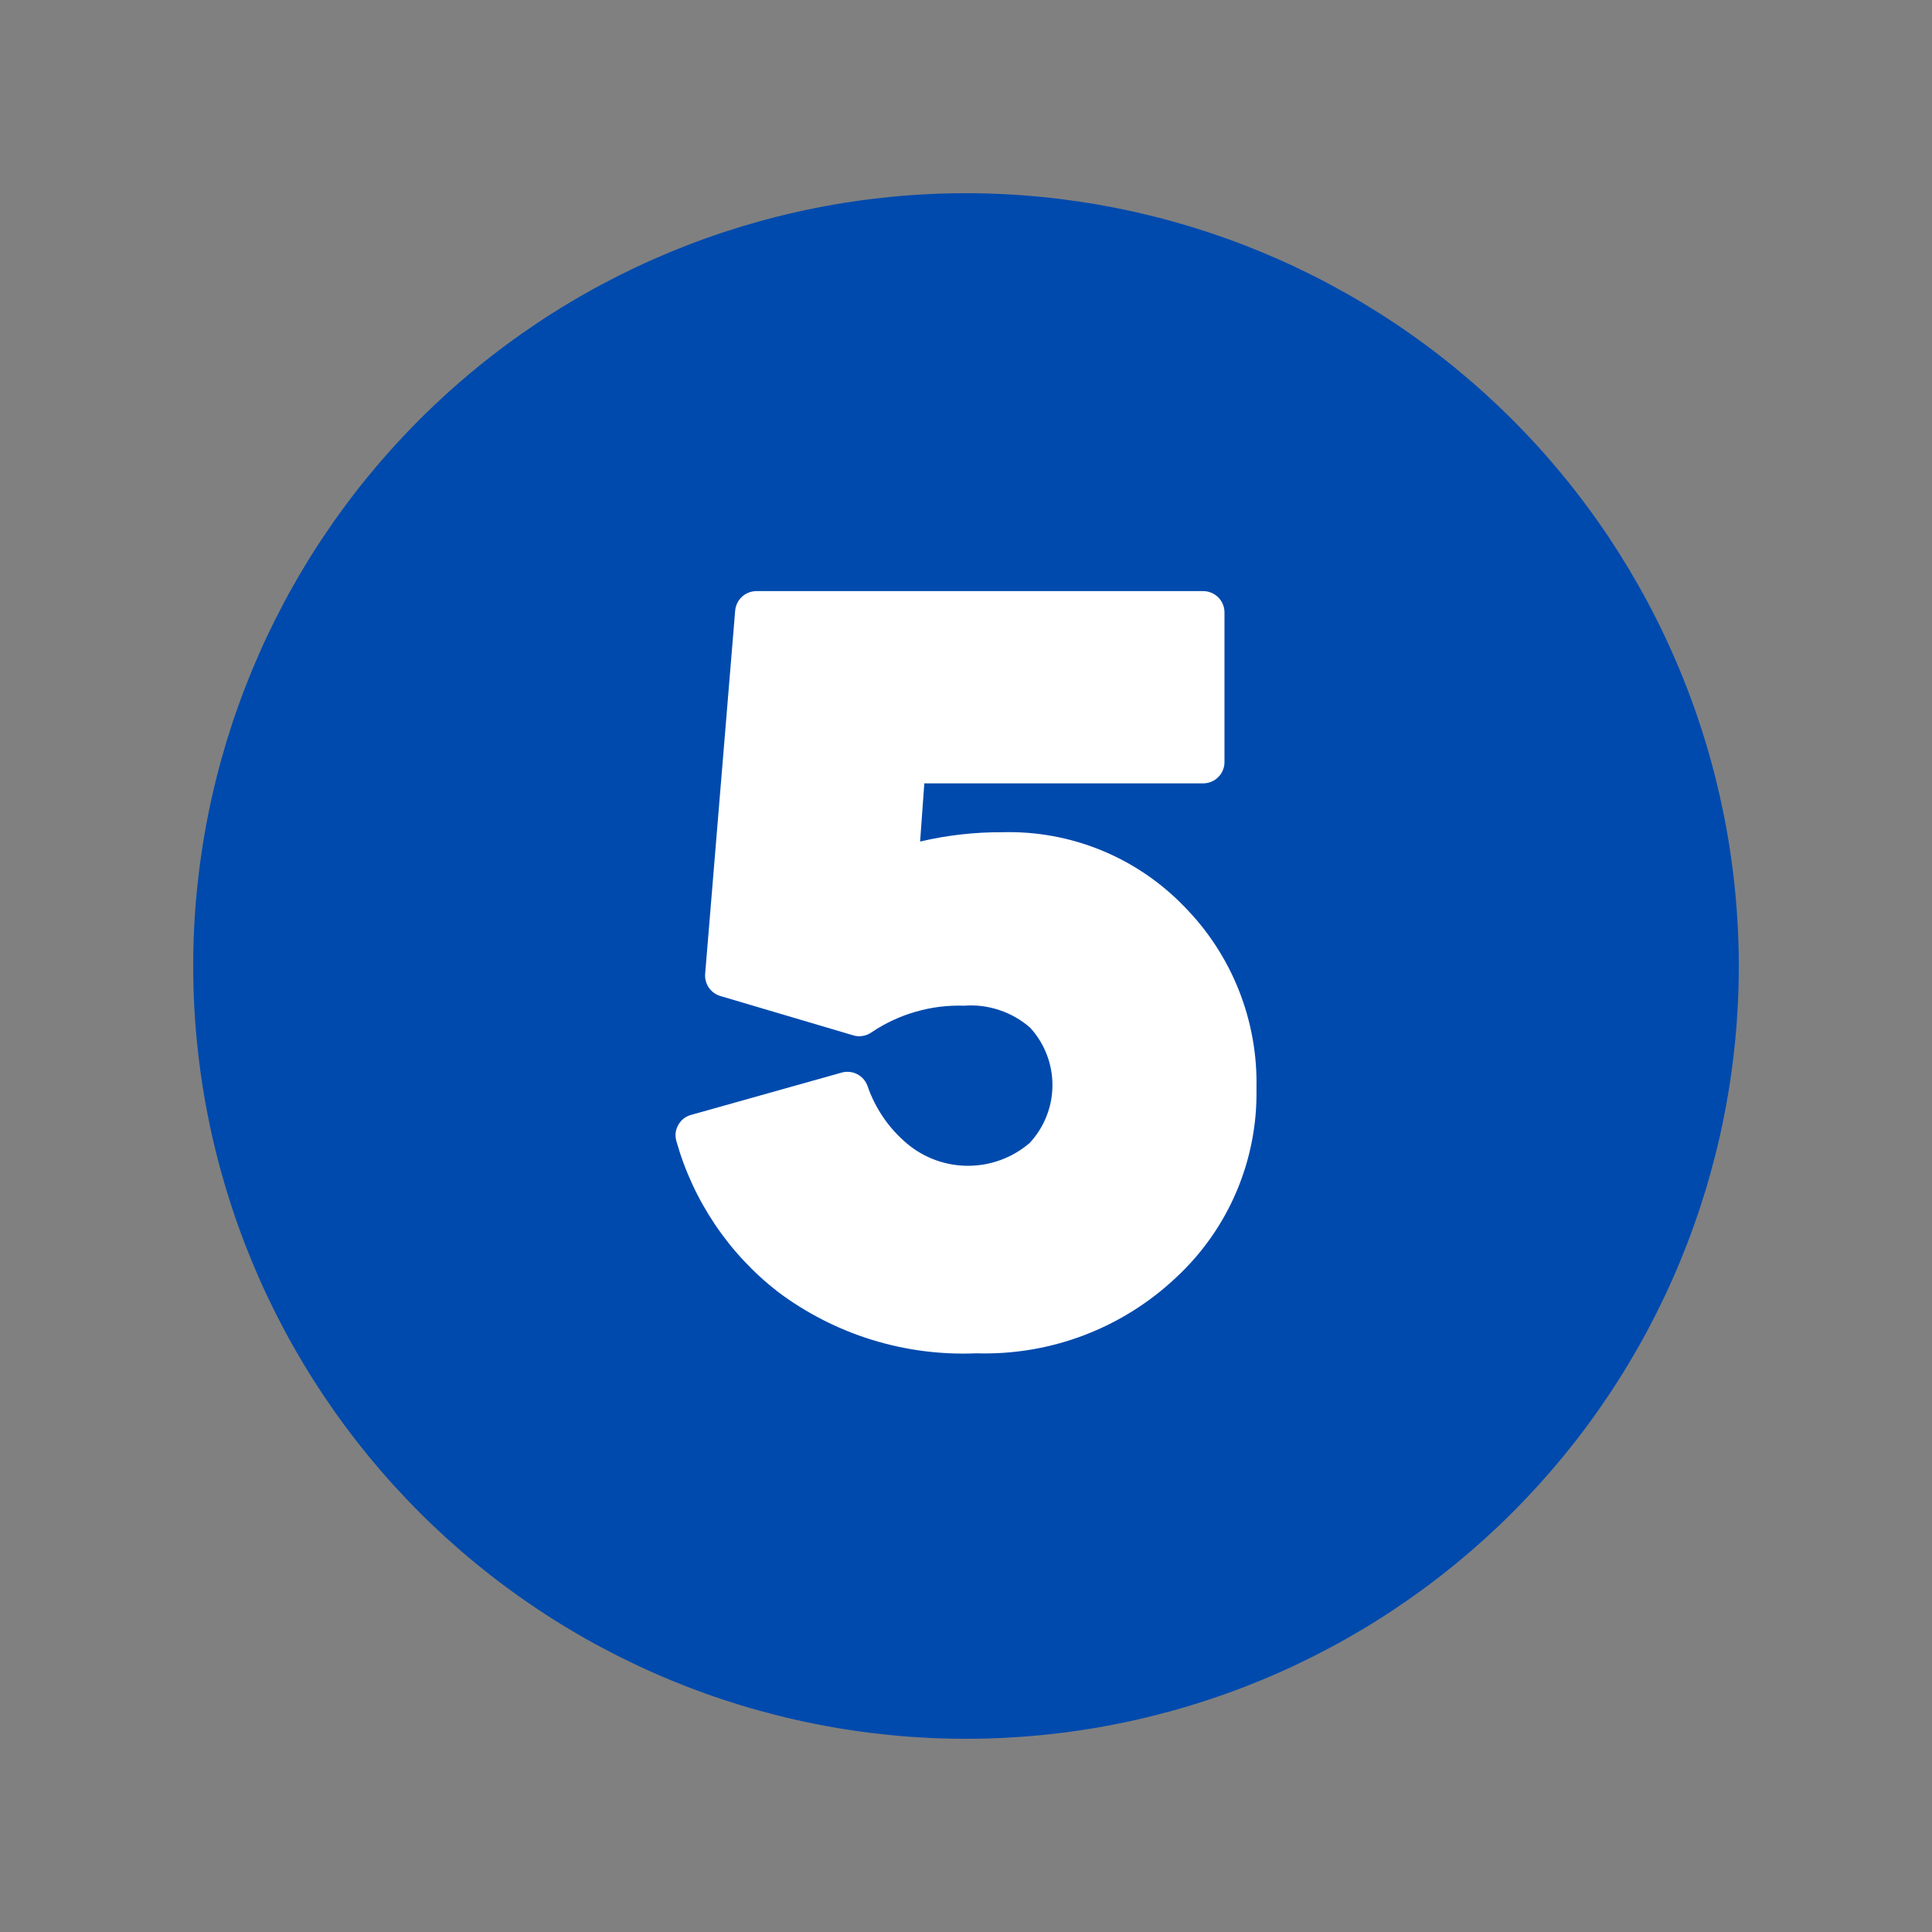 <svg xmlns="http://www.w3.org/2000/svg" xmlns:xlink="http://www.w3.org/1999/xlink" width="500" zoomAndPan="magnify" viewBox="0 0 375 375" height="500" preserveAspectRatio="xMidYMid meet" version="1.0"><rect x="0" y="0" width="375" height="375" fill="#808080" stroke="none"/><defs><clipPath id="d7c0fae3c9"><path d="M 104.383 91.984 L 270.617 91.984 L 270.617 283 L 104.383 283 Z M 104.383 91.984 " clip-rule="nonzero"/></clipPath><clipPath id="7f632074aa"><path d="M 37.5 37.5 L 337.5 37.5 L 337.5 337.5 L 37.5 337.5 Z M 37.5 37.5 " clip-rule="nonzero"/></clipPath></defs><g clip-path="url(#d7c0fae3c9)"><path fill="#ffffff" d="M 104.383 91.984 L 270.789 91.984 L 270.789 283 L 104.383 283 Z M 104.383 91.984 " fill-opacity="1" fill-rule="nonzero"/></g><g clip-path="url(#7f632074aa)"><path fill="#004aad" d="M 187.5 37.5 C 185.047 37.5 182.59 37.559 180.141 37.68 C 177.688 37.801 175.242 37.98 172.797 38.223 C 170.355 38.465 167.918 38.762 165.492 39.125 C 163.062 39.484 160.645 39.902 158.238 40.383 C 155.828 40.859 153.434 41.398 151.055 41.996 C 148.672 42.59 146.305 43.246 143.957 43.957 C 141.609 44.672 139.277 45.441 136.965 46.27 C 134.656 47.094 132.367 47.98 130.098 48.918 C 127.828 49.859 125.586 50.852 123.367 51.902 C 121.148 52.953 118.957 54.055 116.789 55.211 C 114.625 56.367 112.488 57.578 110.383 58.84 C 108.277 60.102 106.207 61.414 104.164 62.781 C 102.125 64.145 100.117 65.555 98.145 67.02 C 96.172 68.48 94.238 69.992 92.34 71.547 C 90.441 73.105 88.586 74.707 86.766 76.355 C 84.945 78.008 83.168 79.699 81.434 81.434 C 79.699 83.168 78.008 84.945 76.355 86.766 C 74.707 88.586 73.105 90.445 71.547 92.34 C 69.992 94.238 68.48 96.172 67.02 98.145 C 65.555 100.117 64.145 102.125 62.781 104.164 C 61.414 106.207 60.102 108.277 58.84 110.383 C 57.578 112.488 56.367 114.625 55.211 116.789 C 54.055 118.957 52.953 121.148 51.902 123.367 C 50.852 125.586 49.859 127.828 48.918 130.098 C 47.98 132.367 47.094 134.656 46.27 136.965 C 45.441 139.277 44.672 141.609 43.957 143.957 C 43.246 146.305 42.59 148.672 41.996 151.055 C 41.398 153.434 40.859 155.828 40.383 158.238 C 39.902 160.645 39.484 163.062 39.125 165.492 C 38.762 167.918 38.465 170.355 38.223 172.797 C 37.98 175.242 37.801 177.688 37.68 180.141 C 37.559 182.59 37.5 185.047 37.5 187.5 C 37.5 189.953 37.559 192.41 37.68 194.859 C 37.801 197.312 37.98 199.758 38.223 202.203 C 38.465 204.645 38.762 207.082 39.125 209.508 C 39.484 211.938 39.902 214.355 40.383 216.762 C 40.859 219.172 41.398 221.566 41.996 223.945 C 42.59 226.328 43.246 228.695 43.957 231.043 C 44.672 233.391 45.441 235.723 46.27 238.035 C 47.094 240.344 47.98 242.633 48.918 244.902 C 49.859 247.172 50.852 249.414 51.902 251.633 C 52.953 253.852 54.055 256.043 55.211 258.211 C 56.367 260.375 57.578 262.508 58.84 264.617 C 60.102 266.723 61.414 268.793 62.781 270.836 C 64.145 272.875 65.555 274.883 67.02 276.855 C 68.48 278.828 69.992 280.762 71.547 282.66 C 73.105 284.555 74.707 286.414 76.355 288.234 C 78.008 290.051 79.699 291.832 81.434 293.566 C 83.168 295.301 84.945 296.992 86.766 298.645 C 88.586 300.293 90.441 301.895 92.34 303.453 C 94.238 305.008 96.172 306.52 98.145 307.98 C 100.117 309.445 102.125 310.855 104.164 312.219 C 106.207 313.586 108.277 314.898 110.383 316.16 C 112.488 317.422 114.625 318.633 116.789 319.789 C 118.957 320.945 121.148 322.047 123.367 323.098 C 125.586 324.148 127.828 325.141 130.098 326.082 C 132.367 327.02 134.656 327.906 136.965 328.73 C 139.277 329.559 141.609 330.328 143.957 331.043 C 146.305 331.754 148.672 332.406 151.055 333.004 C 153.434 333.602 155.828 334.141 158.238 334.617 C 160.645 335.098 163.062 335.516 165.492 335.875 C 167.918 336.238 170.355 336.535 172.797 336.777 C 175.242 337.02 177.688 337.199 180.141 337.32 C 182.59 337.441 185.047 337.5 187.5 337.5 C 189.953 337.5 192.41 337.441 194.859 337.32 C 197.312 337.199 199.758 337.02 202.203 336.777 C 204.645 336.535 207.082 336.238 209.508 335.875 C 211.938 335.516 214.355 335.098 216.762 334.617 C 219.172 334.141 221.566 333.602 223.945 333.004 C 226.328 332.406 228.695 331.754 231.043 331.043 C 233.391 330.328 235.723 329.559 238.035 328.73 C 240.344 327.906 242.633 327.02 244.902 326.082 C 247.172 325.141 249.414 324.148 251.633 323.098 C 253.852 322.047 256.043 320.945 258.211 319.789 C 260.375 318.633 262.508 317.422 264.617 316.16 C 266.723 314.898 268.793 313.586 270.836 312.219 C 272.875 310.855 274.883 309.445 276.855 307.98 C 278.828 306.52 280.762 305.008 282.66 303.453 C 284.555 301.895 286.414 300.293 288.234 298.645 C 290.051 296.992 291.832 295.301 293.566 293.566 C 295.301 291.832 296.992 290.051 298.645 288.234 C 300.293 286.414 301.895 284.555 303.453 282.66 C 305.008 280.762 306.52 278.828 307.98 276.855 C 309.445 274.883 310.855 272.875 312.219 270.836 C 313.586 268.793 314.898 266.723 316.16 264.617 C 317.422 262.508 318.633 260.375 319.789 258.211 C 320.945 256.043 322.047 253.852 323.098 251.633 C 324.148 249.414 325.141 247.172 326.082 244.902 C 327.02 242.633 327.906 240.344 328.73 238.035 C 329.559 235.723 330.328 233.391 331.043 231.043 C 331.754 228.695 332.406 226.328 333.004 223.945 C 333.602 221.566 334.141 219.172 334.617 216.762 C 335.098 214.355 335.516 211.938 335.875 209.508 C 336.238 207.082 336.535 204.645 336.777 202.203 C 337.02 199.758 337.199 197.312 337.32 194.859 C 337.441 192.41 337.5 189.953 337.5 187.5 C 337.5 185.047 337.438 182.594 337.316 180.141 C 337.195 177.688 337.012 175.242 336.77 172.801 C 336.531 170.355 336.227 167.922 335.867 165.492 C 335.508 163.066 335.086 160.648 334.605 158.242 C 334.125 155.836 333.586 153.441 332.992 151.059 C 332.395 148.68 331.738 146.312 331.023 143.965 C 330.312 141.617 329.543 139.285 328.715 136.977 C 327.887 134.664 327.004 132.375 326.062 130.109 C 325.121 127.84 324.129 125.598 323.078 123.379 C 322.027 121.16 320.926 118.969 319.766 116.805 C 318.609 114.641 317.398 112.504 316.137 110.398 C 314.875 108.297 313.562 106.223 312.199 104.18 C 310.836 102.141 309.422 100.137 307.957 98.164 C 306.496 96.191 304.988 94.258 303.43 92.359 C 301.871 90.465 300.27 88.605 298.621 86.785 C 296.973 84.969 295.281 83.191 293.543 81.457 C 291.809 79.719 290.031 78.027 288.215 76.379 C 286.395 74.73 284.535 73.129 282.641 71.57 C 280.742 70.012 278.809 68.504 276.836 67.043 C 274.863 65.578 272.859 64.164 270.82 62.801 C 268.777 61.438 266.703 60.125 264.602 58.863 C 262.496 57.602 260.359 56.391 258.195 55.234 C 256.031 54.074 253.84 52.973 251.621 51.922 C 249.402 50.871 247.16 49.879 244.891 48.938 C 242.625 47.996 240.336 47.113 238.023 46.285 C 235.715 45.457 233.383 44.688 231.035 43.977 C 228.688 43.262 226.32 42.605 223.941 42.008 C 221.559 41.414 219.164 40.875 216.758 40.395 C 214.352 39.914 211.934 39.492 209.508 39.133 C 207.078 38.773 204.645 38.469 202.199 38.23 C 199.758 37.988 197.312 37.805 194.859 37.684 C 192.406 37.562 189.953 37.5 187.5 37.5 Z M 228.32 247.926 C 225.73 250.371 222.93 252.543 219.91 254.438 C 216.891 256.332 213.719 257.91 210.387 259.176 C 207.055 260.441 203.633 261.371 200.121 261.957 C 196.605 262.547 193.066 262.785 189.508 262.676 C 186.082 262.824 182.672 262.676 179.27 262.238 C 175.871 261.801 172.535 261.074 169.258 260.062 C 165.984 259.051 162.82 257.77 159.766 256.211 C 156.711 254.656 153.809 252.852 151.066 250.801 C 148.688 248.961 146.473 246.945 144.418 244.75 C 142.359 242.559 140.492 240.215 138.812 237.723 C 137.133 235.23 135.66 232.621 134.395 229.895 C 133.129 227.164 132.09 224.355 131.277 221.461 C 130.977 220.375 131.102 219.344 131.648 218.359 C 132.211 217.363 133.039 216.711 134.141 216.402 L 163.367 208.191 C 163.871 208.047 164.383 208.004 164.906 208.059 C 165.426 208.109 165.922 208.258 166.387 208.5 C 166.852 208.738 167.258 209.059 167.602 209.453 C 167.945 209.848 168.207 210.293 168.383 210.785 C 169.137 212.977 170.172 215.027 171.484 216.938 C 172.797 218.848 174.344 220.543 176.121 222.031 C 176.949 222.719 177.828 223.328 178.766 223.863 C 179.699 224.395 180.672 224.844 181.688 225.207 C 182.699 225.57 183.738 225.84 184.797 226.02 C 185.859 226.199 186.93 226.289 188.004 226.281 C 189.082 226.273 190.148 226.172 191.207 225.98 C 192.266 225.785 193.297 225.5 194.309 225.125 C 195.316 224.75 196.285 224.289 197.211 223.742 C 198.141 223.195 199.012 222.574 199.832 221.875 C 200.535 221.125 201.16 220.316 201.711 219.449 C 202.262 218.578 202.727 217.668 203.109 216.711 C 203.488 215.758 203.777 214.773 203.977 213.766 C 204.172 212.758 204.273 211.738 204.277 210.711 C 204.285 209.68 204.195 208.66 204.012 207.648 C 203.828 206.637 203.551 205.652 203.18 204.691 C 202.812 203.734 202.355 202.816 201.816 201.941 C 201.277 201.066 200.66 200.25 199.965 199.488 C 198.199 197.941 196.199 196.797 193.973 196.055 C 191.746 195.312 189.461 195.027 187.117 195.207 C 183.926 195.102 180.797 195.492 177.73 196.379 C 174.664 197.262 171.805 198.594 169.16 200.379 C 168.641 200.742 168.07 200.977 167.445 201.078 C 166.82 201.18 166.207 201.141 165.602 200.957 L 139.82 193.324 C 139.363 193.188 138.945 192.98 138.559 192.699 C 138.176 192.422 137.848 192.086 137.578 191.691 C 137.312 191.297 137.117 190.871 136.996 190.41 C 136.875 189.953 136.832 189.484 136.871 189.012 L 142.695 118.543 C 142.738 118.023 142.875 117.527 143.102 117.059 C 143.328 116.59 143.637 116.18 144.02 115.828 C 144.402 115.473 144.84 115.203 145.324 115.016 C 145.809 114.828 146.312 114.734 146.836 114.734 L 233.535 114.734 C 233.805 114.734 234.074 114.762 234.34 114.812 C 234.609 114.867 234.867 114.945 235.117 115.051 C 235.367 115.152 235.609 115.281 235.832 115.434 C 236.059 115.582 236.27 115.754 236.461 115.945 C 236.652 116.137 236.824 116.348 236.977 116.574 C 237.125 116.801 237.254 117.039 237.355 117.289 C 237.461 117.539 237.539 117.797 237.594 118.066 C 237.645 118.332 237.672 118.602 237.672 118.871 L 237.672 147.91 C 237.672 148.184 237.645 148.449 237.594 148.719 C 237.539 148.984 237.461 149.242 237.355 149.492 C 237.254 149.746 237.125 149.984 236.977 150.211 C 236.824 150.434 236.652 150.645 236.461 150.836 C 236.27 151.027 236.059 151.199 235.832 151.352 C 235.609 151.5 235.367 151.629 235.117 151.734 C 234.867 151.836 234.609 151.914 234.34 151.969 C 234.074 152.023 233.805 152.047 233.535 152.047 L 179.41 152.047 L 178.594 163.344 C 183.844 162.109 189.168 161.508 194.566 161.535 C 197.852 161.445 201.113 161.695 204.352 162.285 C 207.586 162.879 210.727 163.797 213.77 165.043 C 216.812 166.289 219.695 167.84 222.414 169.688 C 225.133 171.535 227.633 173.645 229.914 176.016 C 232.199 178.34 234.227 180.863 236.004 183.594 C 237.781 186.324 239.27 189.203 240.469 192.23 C 241.668 195.258 242.555 198.375 243.129 201.578 C 243.703 204.785 243.953 208.016 243.879 211.273 C 243.945 214.703 243.652 218.102 243 221.469 C 242.348 224.836 241.352 228.102 240.012 231.258 C 238.672 234.418 237.016 237.398 235.047 240.207 C 233.074 243.016 230.832 245.59 228.32 247.926 Z M 228.32 247.926 " fill-opacity="1" fill-rule="evenodd"/></g></svg>